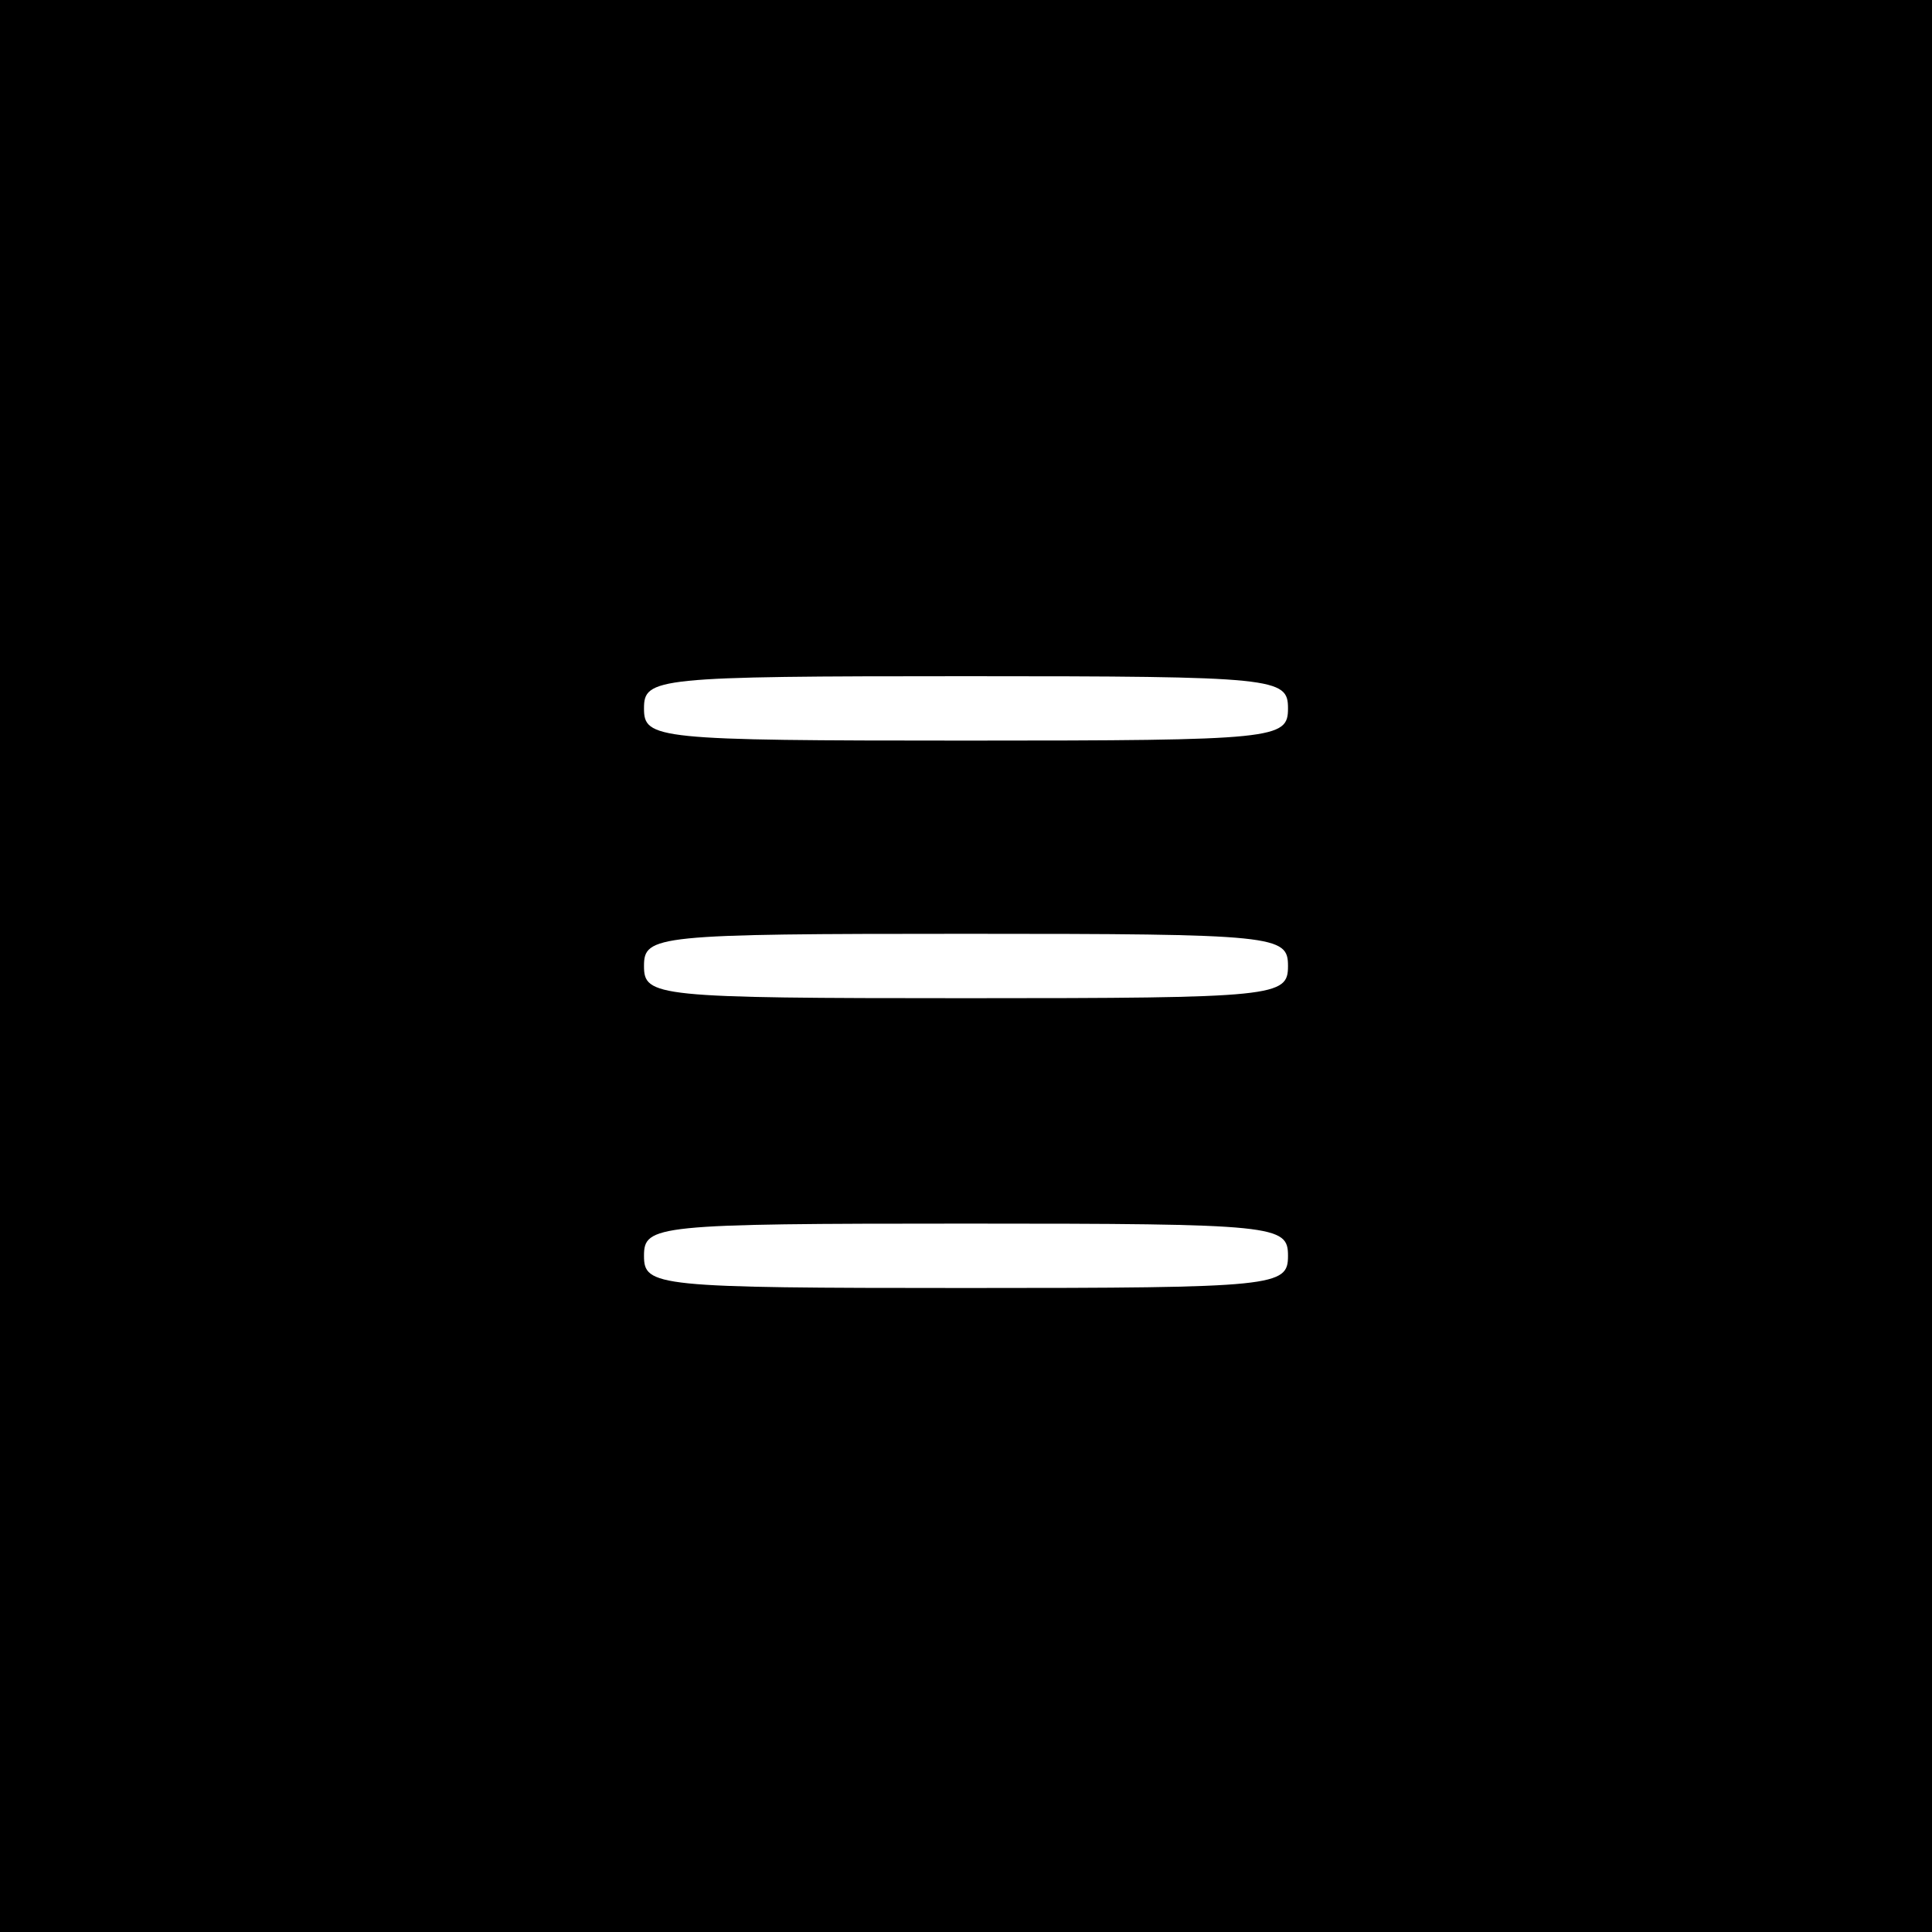 <!-- Generated by IcoMoon.io -->
<svg version="1.1" xmlns="http://www.w3.org/2000/svg" width="1024" height="1024" viewBox="0 0 1024 1024">
<title></title>
<g id="icomoon-ignore">
</g>
<path fill="#000" d="M0 512v512h1024v-1024h-1024v512zM682.667 375.467c0 16.213-5.973 17.067-170.667 17.067s-170.667-0.853-170.667-17.067c0-16.213 5.973-17.067 170.667-17.067s170.667 0.853 170.667 17.067zM682.667 512c0 16.213-5.973 17.067-170.667 17.067s-170.667-0.853-170.667-17.067c0-16.213 5.973-17.067 170.667-17.067s170.667 0.853 170.667 17.067zM682.667 665.6c0 16.213-5.973 17.067-170.667 17.067s-170.667-0.853-170.667-17.067c0-16.213 5.973-17.067 170.667-17.067s170.667 0.853 170.667 17.067z"></path>
</svg>
